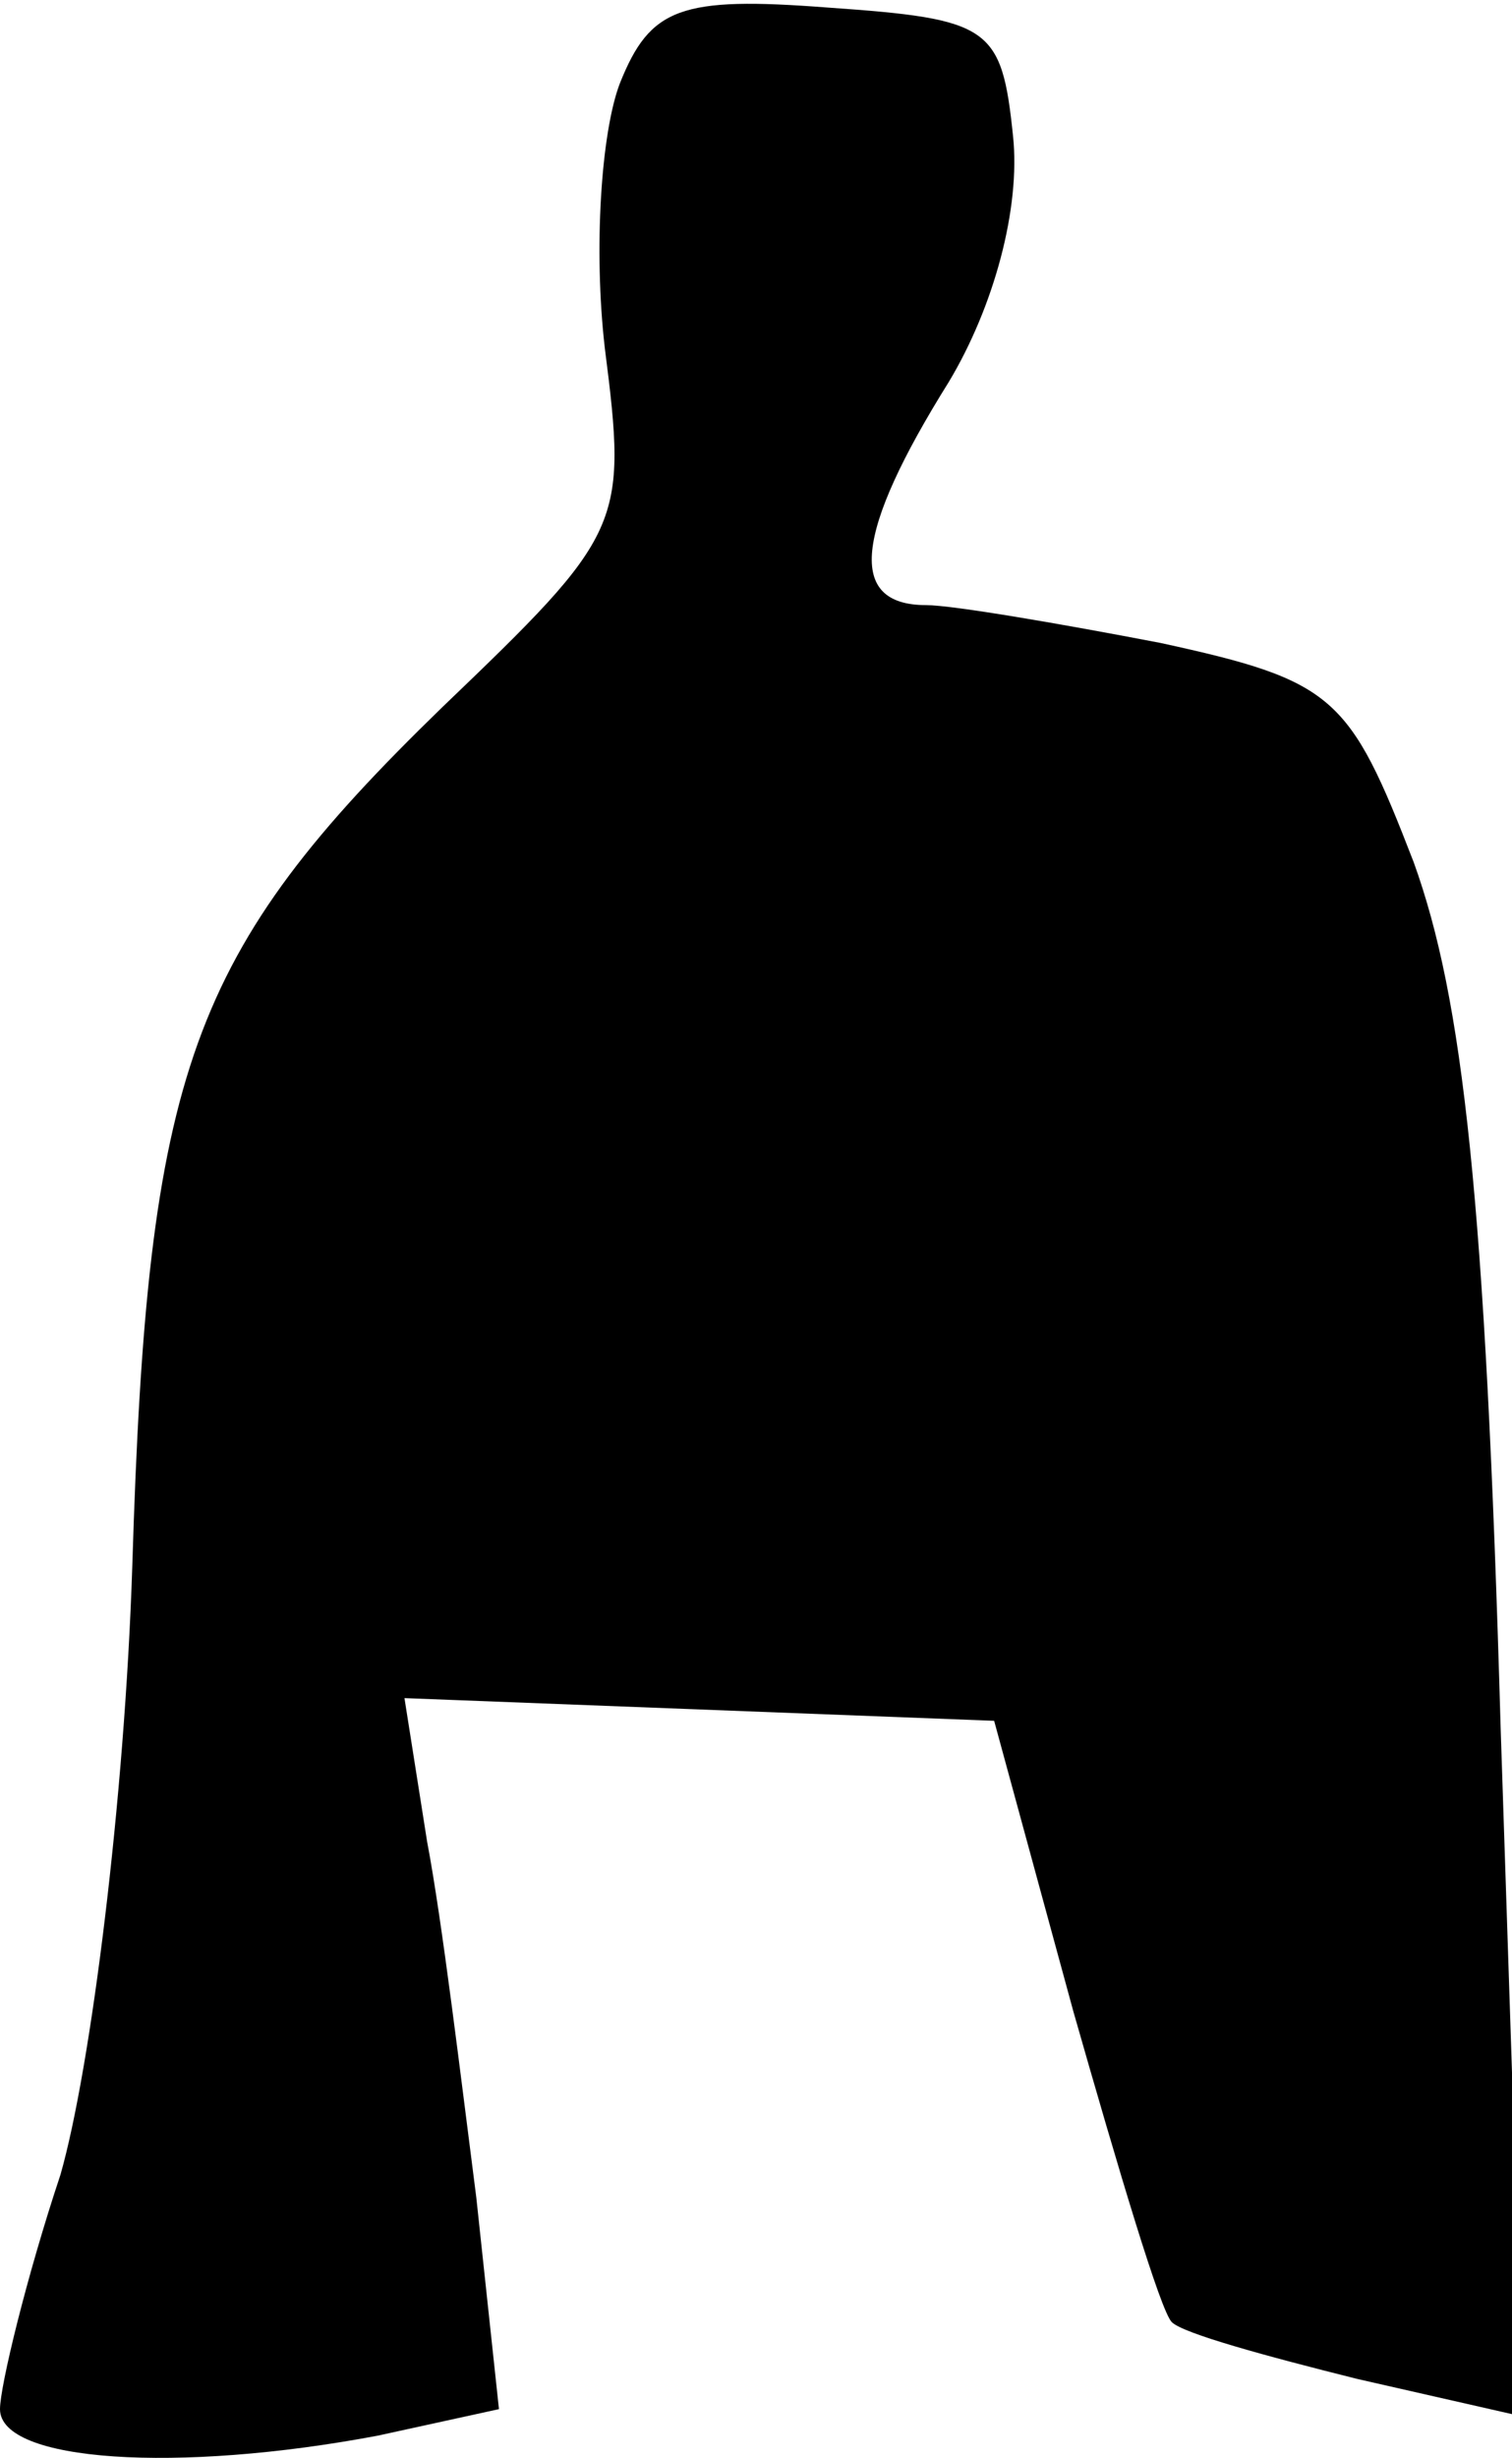 <?xml version="1.0" standalone="no"?>
<!DOCTYPE svg PUBLIC "-//W3C//DTD SVG 20010904//EN"
 "http://www.w3.org/TR/2001/REC-SVG-20010904/DTD/svg10.dtd">
<svg version="1.0" xmlns="http://www.w3.org/2000/svg"
 width="40pt" height="65pt" viewBox="0 0 40 65"
 preserveAspectRatio="xMidYMid meet">
<g transform="translate(0,65) scale(0.1,-0.1)"
fill="#000000" stroke="none">
<path fill="#000000" stroke="none" d="M164 628 c-5 -13 -7 -44 -4 -70 6 -47
5 -49 -43 -95 -67 -65 -78 -96 -82 -227 -2 -62 -11 -133 -19 -161 -9 -27 -16
-56 -16 -62 0 -14 47 -17 100 -7 l32 7 -6 56 c-4 31 -9 73 -13 94 l-6 38 78
-3 78 -3 21 -77 c12 -42 23 -79 26 -82 3 -3 25 -9 49 -15 l44 -10 -6 182 c-4
140 -10 193 -23 229 -17 44 -21 48 -67 58 -26 5 -55 10 -62 10 -21 0 -19 19 6
59 12 20 19 46 17 65 -3 29 -6 31 -49 34 -39 3 -47 0 -55 -20z"/>
</g>
</svg>
